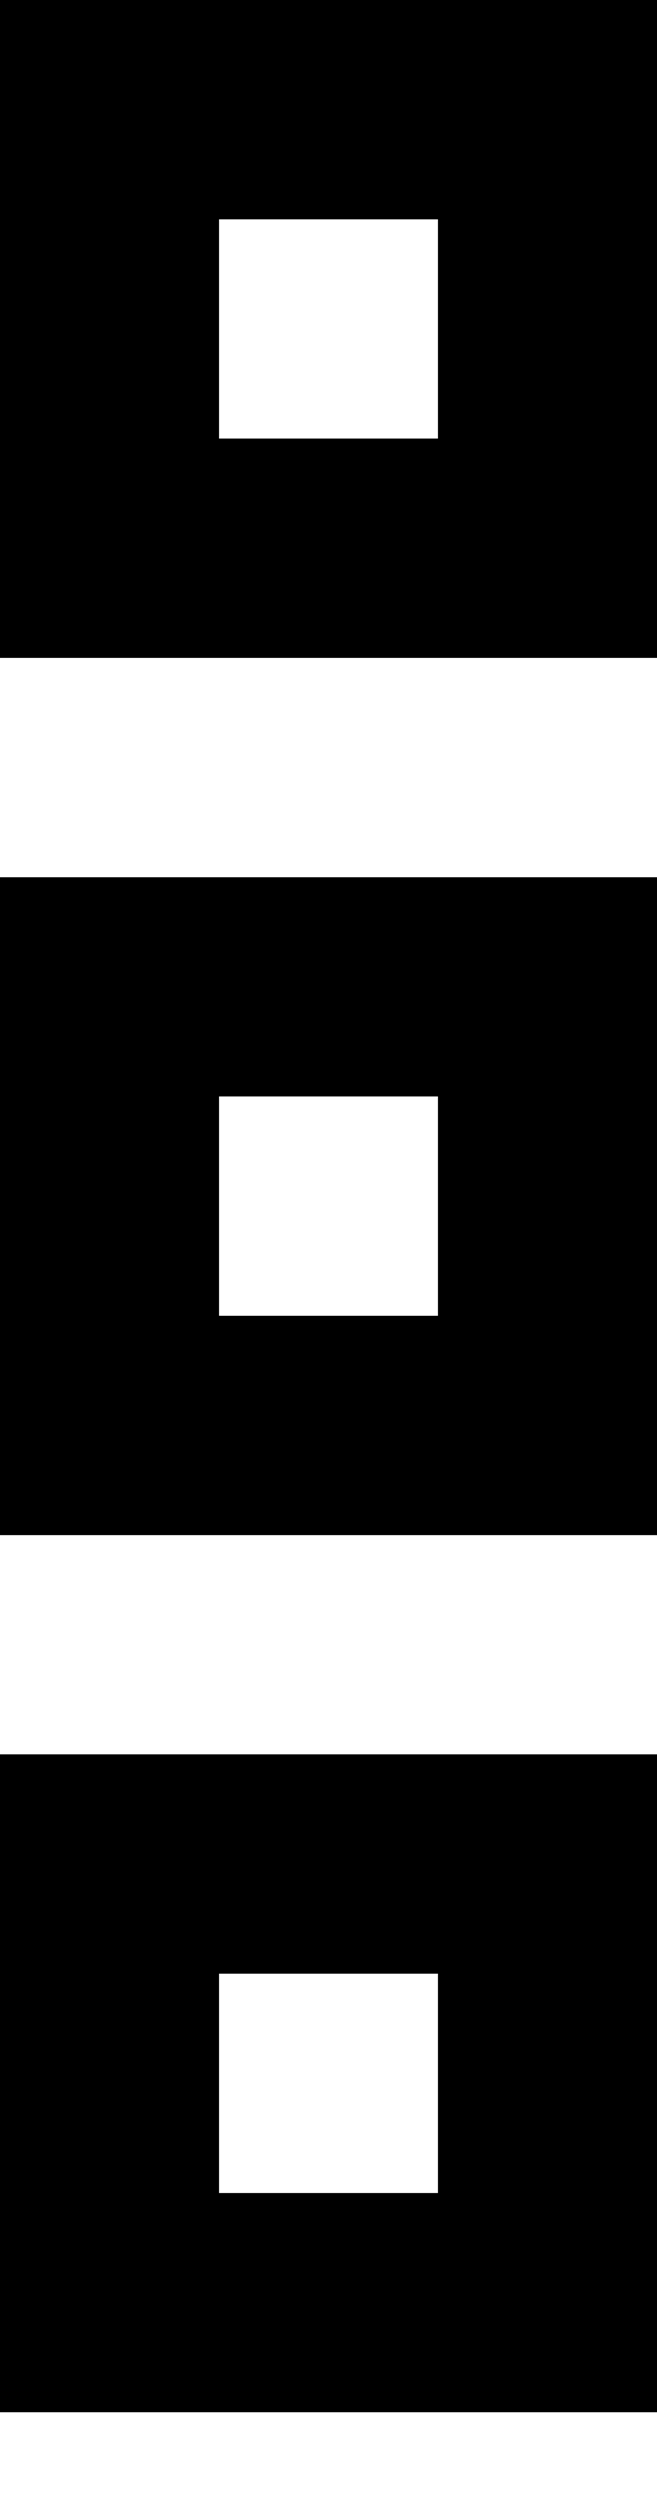 <svg width="5" height="19" viewBox="0 0 5 19" fill="none" xmlns="http://www.w3.org/2000/svg">
<path d="M5 0V5H0V0H5ZM3.333 1.667H1.667V3.333H3.333V1.667ZM5 6.667V11.667H0V6.667H5ZM3.333 8.333H1.667V10H3.333V8.333ZM5 13.333V18.333H0V13.333H5ZM3.333 15H1.667V16.667H3.333V15Z" fill="black"/>
</svg>
